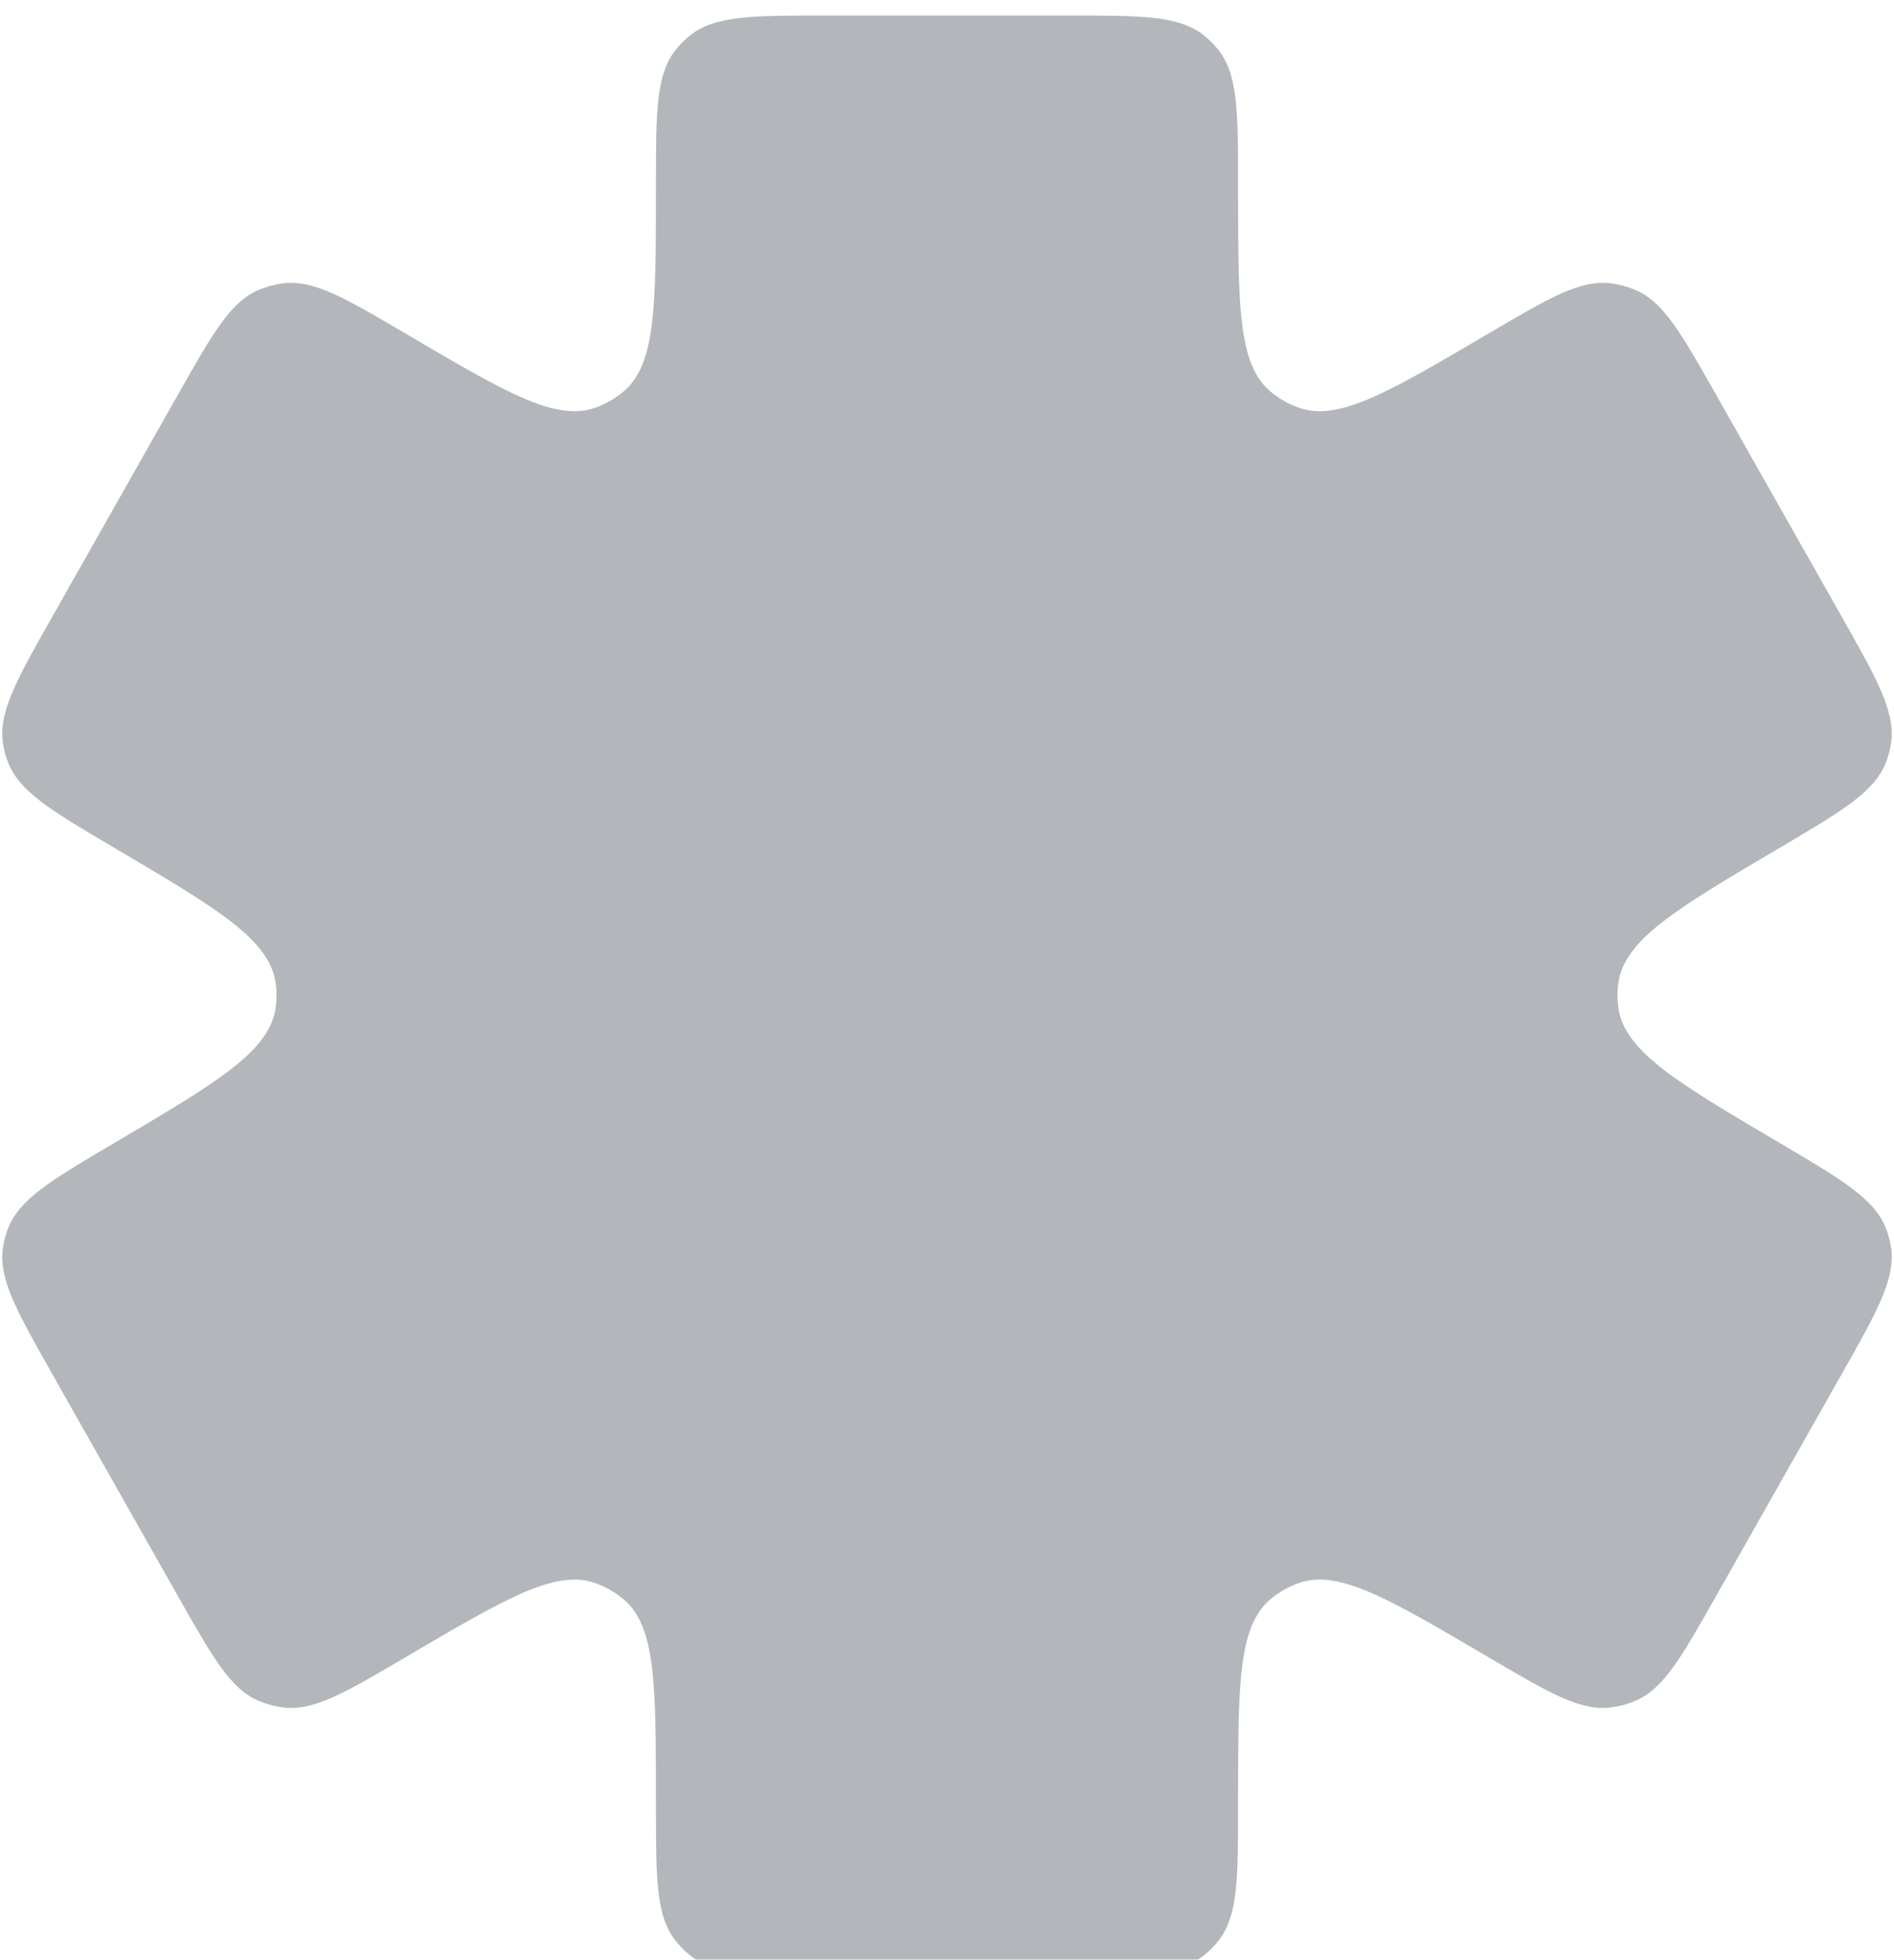 <svg width="438" height="453" viewBox="0 0 438 453" fill="none" xmlns="http://www.w3.org/2000/svg">
<g filter="url(#filter0_biiiii_1_951)">
<path fill-rule="evenodd" clip-rule="evenodd" d="M26.489 260.578C50.527 246.409 62.546 239.325 63.795 229.029C63.999 227.349 63.999 225.651 63.795 223.971C62.546 213.675 50.527 206.591 26.489 192.422C11.705 183.708 4.314 179.351 1.728 172.307C1.292 171.119 0.964 169.894 0.749 168.647C-0.53 161.254 3.698 153.787 12.152 138.854L41.09 87.742C49.227 73.368 53.296 66.181 59.873 63.4C61.656 62.646 63.535 62.142 65.456 61.903C72.542 61.02 79.661 65.207 93.898 73.579C116.91 87.112 128.415 93.878 137.604 90.664C140.027 89.816 142.274 88.532 144.233 86.874C151.665 80.586 151.671 67.239 151.684 40.543L151.685 39.134C151.693 22.096 151.697 13.577 156.354 7.808C157.291 6.648 158.349 5.59 159.51 4.654C165.28 0 173.799 0 190.838 0H247.162C264.201 0 272.72 0 278.49 4.654C279.651 5.59 280.709 6.648 281.646 7.809C286.303 13.577 286.307 22.096 286.315 39.134L286.316 40.543C286.329 67.239 286.335 80.586 293.767 86.874C295.726 88.531 297.973 89.816 300.396 90.664C309.585 93.878 321.09 87.112 344.101 73.579C358.338 65.207 365.457 61.02 372.543 61.903C374.464 62.142 376.343 62.646 378.126 63.4C384.703 66.182 388.772 73.368 396.909 87.741L425.848 138.854C434.302 153.787 438.53 161.253 437.251 168.647C437.036 169.894 436.708 171.119 436.272 172.307C433.686 179.351 426.294 183.708 411.511 192.422C387.473 206.591 375.454 213.675 374.205 223.971C374.001 225.651 374.001 227.349 374.205 229.029C375.454 239.325 387.473 246.409 411.511 260.578C426.294 269.292 433.686 273.649 436.272 280.693C436.708 281.881 437.036 283.106 437.251 284.353C438.53 291.747 434.302 299.213 425.848 314.146L396.909 365.259C388.772 379.632 384.703 386.819 378.126 389.6C376.343 390.354 374.464 390.858 372.543 391.097C365.457 391.98 358.338 387.794 344.101 379.421C321.09 365.888 309.585 359.122 300.396 362.337C297.973 363.184 295.726 364.469 293.767 366.127C286.335 372.414 286.329 385.762 286.316 412.457L286.315 413.866C286.307 430.904 286.303 439.423 281.646 445.191C280.709 446.352 279.651 447.41 278.49 448.346C272.72 453 264.201 453 247.162 453H190.838C173.799 453 165.28 453 159.51 448.346C158.349 447.41 157.291 446.352 156.354 445.191C151.697 439.423 151.693 430.904 151.685 413.866L151.684 412.457C151.671 385.762 151.665 372.414 144.233 366.126C142.274 364.469 140.027 363.184 137.604 362.337C128.415 359.122 116.91 365.888 93.898 379.421C79.661 387.794 72.542 391.98 65.456 391.097C63.535 390.858 61.656 390.354 59.873 389.6C53.296 386.819 49.227 379.632 41.09 365.259L12.152 314.146C3.698 299.213 -0.53 291.746 0.749 284.353C0.964 283.106 1.292 281.881 1.728 280.693C4.314 273.649 11.705 269.292 26.489 260.578Z" fill="#0C1828" fill-opacity="0.31"/>
</g>
<defs>
<filter id="filter0_biiiii_1_951" x="-9.881" y="-10.405" width="457.762" height="473.81" filterUnits="userSpaceOnUse" color-interpolation-filters="sRGB">
<feFlood flood-opacity="0" result="BackgroundImageFix"/>
<feGaussianBlur in="BackgroundImageFix" stdDeviation="5.203"/>
<feComposite in2="SourceAlpha" operator="in" result="effect1_backgroundBlur_1_951"/>
<feBlend mode="normal" in="SourceGraphic" in2="effect1_backgroundBlur_1_951" result="shape"/>
<feColorMatrix in="SourceAlpha" type="matrix" values="0 0 0 0 0 0 0 0 0 0 0 0 0 0 0 0 0 0 127 0" result="hardAlpha"/>
<feOffset dy="0.128"/>
<feGaussianBlur stdDeviation="2.567"/>
<feComposite in2="hardAlpha" operator="arithmetic" k2="-1" k3="1"/>
<feColorMatrix type="matrix" values="0 0 0 0 0.91 0 0 0 0 0.91 0 0 0 0 0.91 0 0 0 0.2 0"/>
<feBlend mode="normal" in2="shape" result="effect2_innerShadow_1_951"/>
<feColorMatrix in="SourceAlpha" type="matrix" values="0 0 0 0 0 0 0 0 0 0 0 0 0 0 0 0 0 0 127 0" result="hardAlpha"/>
<feOffset dy="0.513"/>
<feGaussianBlur stdDeviation="1.155"/>
<feComposite in2="hardAlpha" operator="arithmetic" k2="-1" k3="1"/>
<feColorMatrix type="matrix" values="0 0 0 0 0.91 0 0 0 0 0.91 0 0 0 0 0.91 0 0 0 0.5 0"/>
<feBlend mode="normal" in2="effect2_innerShadow_1_951" result="effect3_innerShadow_1_951"/>
<feColorMatrix in="SourceAlpha" type="matrix" values="0 0 0 0 0 0 0 0 0 0 0 0 0 0 0 0 0 0 127 0" result="hardAlpha"/>
<feMorphology radius="6.161" operator="dilate" in="SourceAlpha" result="effect4_innerShadow_1_951"/>
<feOffset dy="12.578"/>
<feGaussianBlur stdDeviation="6.417"/>
<feComposite in2="hardAlpha" operator="arithmetic" k2="-1" k3="1"/>
<feColorMatrix type="matrix" values="0 0 0 0 0.91 0 0 0 0 0.91 0 0 0 0 0.91 0 0 0 0.3 0"/>
<feBlend mode="normal" in2="effect3_innerShadow_1_951" result="effect4_innerShadow_1_951"/>
<feColorMatrix in="SourceAlpha" type="matrix" values="0 0 0 0 0 0 0 0 0 0 0 0 0 0 0 0 0 0 127 0" result="hardAlpha"/>
<feMorphology radius="8.214" operator="dilate" in="SourceAlpha" result="effect5_innerShadow_1_951"/>
<feOffset dy="-10.525"/>
<feGaussianBlur stdDeviation="4.364"/>
<feComposite in2="hardAlpha" operator="arithmetic" k2="-1" k3="1"/>
<feColorMatrix type="matrix" values="0 0 0 0 0.908 0 0 0 0 0.908 0 0 0 0 0.908 0 0 0 1 0"/>
<feBlend mode="normal" in2="effect4_innerShadow_1_951" result="effect5_innerShadow_1_951"/>
<feColorMatrix in="SourceAlpha" type="matrix" values="0 0 0 0 0 0 0 0 0 0 0 0 0 0 0 0 0 0 127 0" result="hardAlpha"/>
<feMorphology radius="0.513" operator="dilate" in="SourceAlpha" result="effect6_innerShadow_1_951"/>
<feOffset dy="0.898"/>
<feGaussianBlur stdDeviation="0.706"/>
<feComposite in2="hardAlpha" operator="arithmetic" k2="-1" k3="1"/>
<feColorMatrix type="matrix" values="0 0 0 0 1 0 0 0 0 1 0 0 0 0 1 0 0 0 1 0"/>
<feBlend mode="normal" in2="effect5_innerShadow_1_951" result="effect6_innerShadow_1_951"/>
</filter>
</defs>
</svg>
